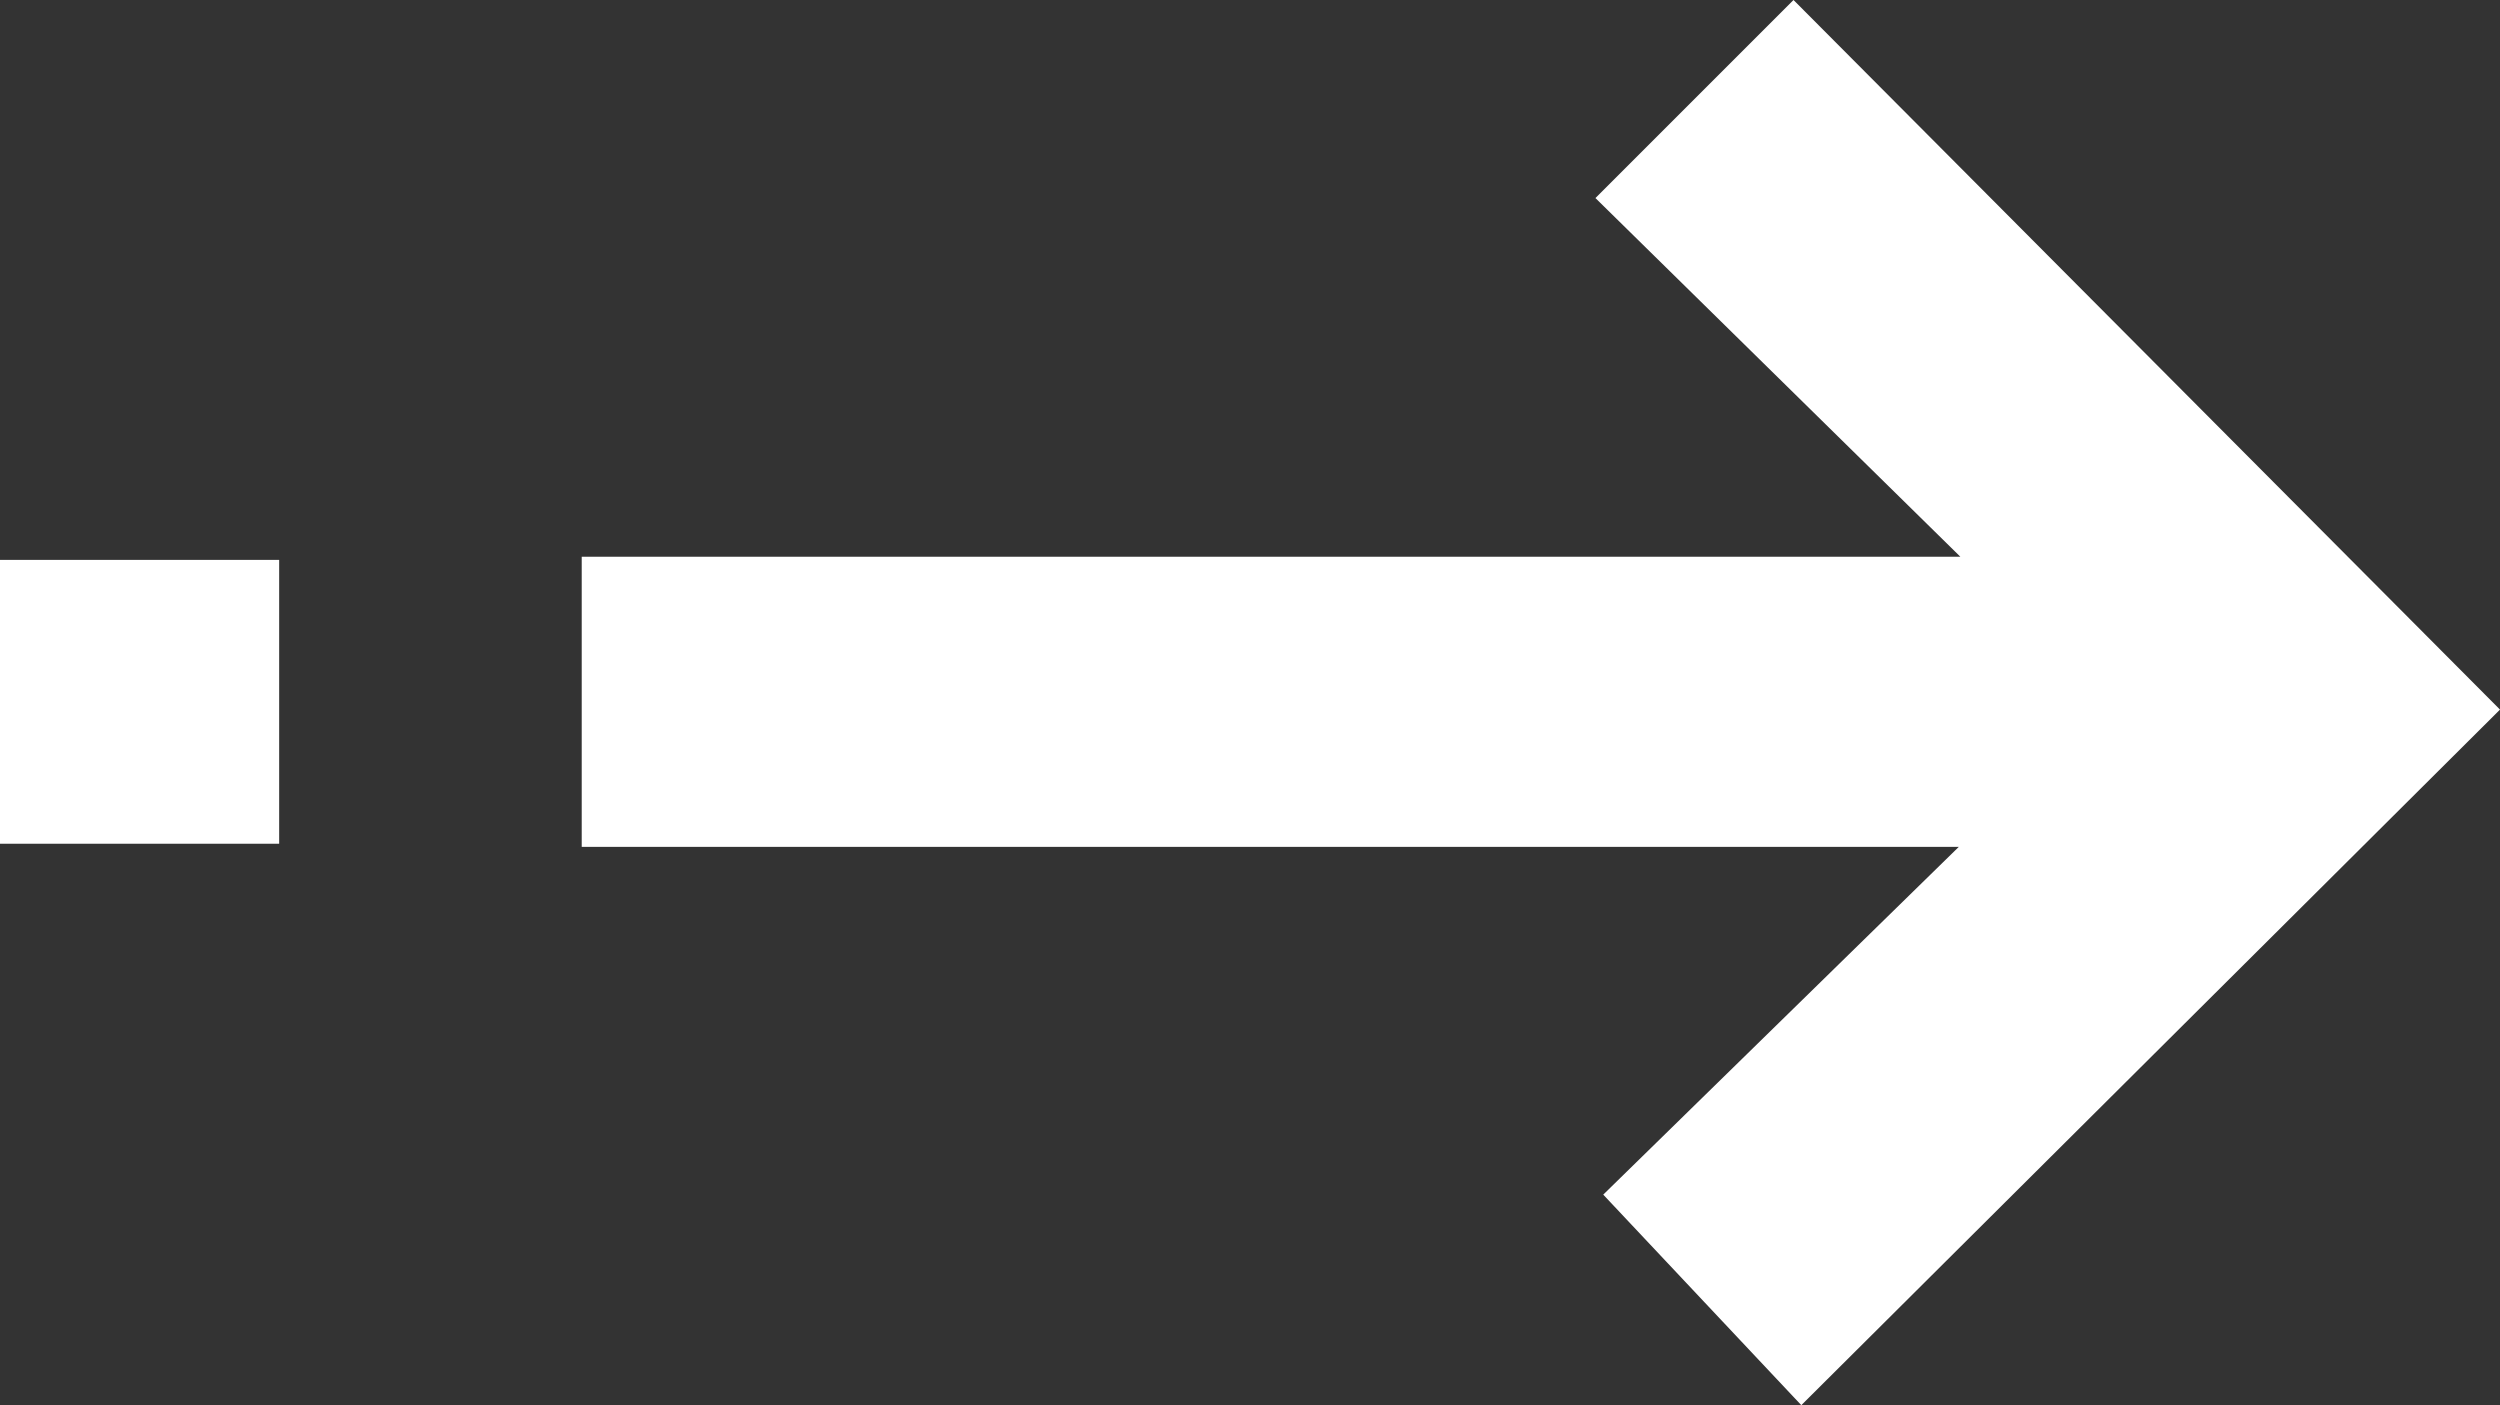 <svg id="Слой_1" data-name="Слой 1" xmlns="http://www.w3.org/2000/svg" viewBox="0 0 16.03 9.01"><rect x="0" y="0" width="16.03" height="9.01" fill="#333333" stroke="none"/><defs><style>.cls-1{fill:#fff;}</style></defs><path class="cls-1" d="M306.09,420.82l-4.48,4.46-1.27-1.35,2.28-2.23h-8.83v-1.86h8.84l-2.34-2.3,1.27-1.27Z" transform="translate(-290.06 -416.27)"/><path class="cls-1" d="M291.85,421.68h-1.79v-1.82h1.79Z" transform="translate(-290.06 -416.27)"/></svg>
